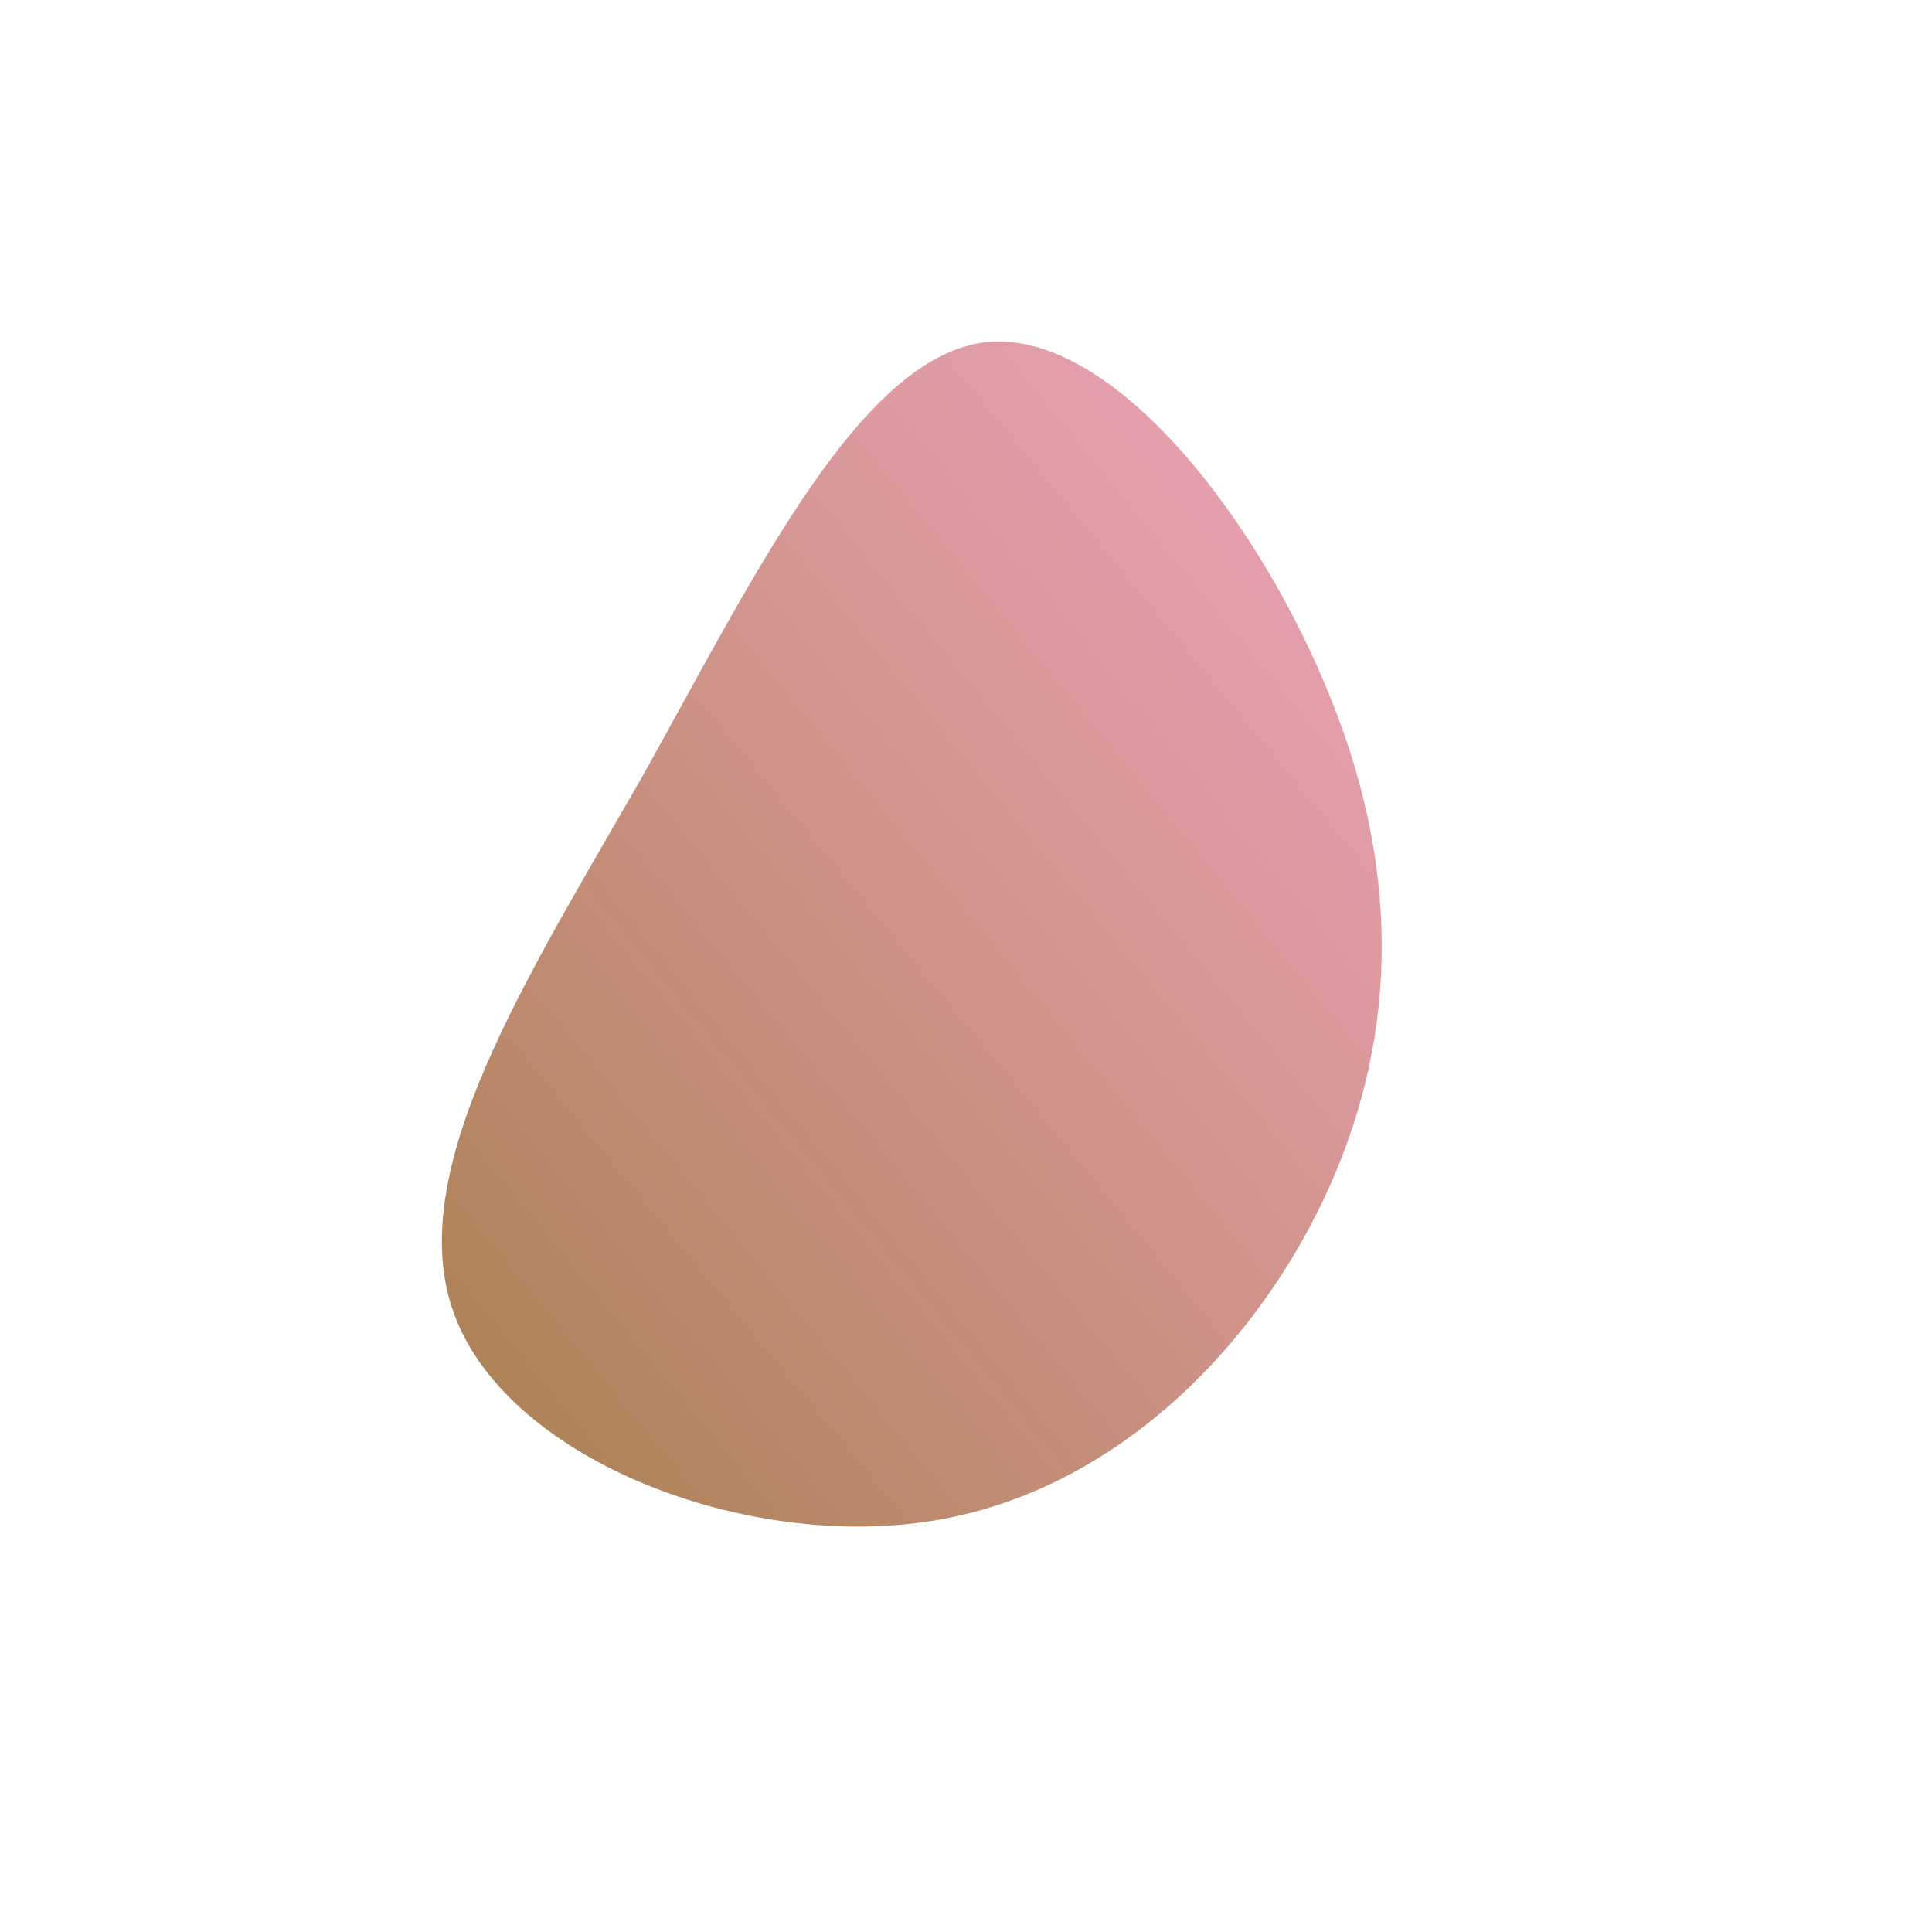 <!--?xml version="1.0" standalone="no"?-->
              <svg id="sw-js-blob-svg" viewBox="0 0 100 100" xmlns="http://www.w3.org/2000/svg" version="1.1">
                    <defs> 
                        <linearGradient id="sw-gradient" x1="0" x2="1" y1="1" y2="0">
                            <stop id="stop1" stop-color="rgba(164.284, 126.619, 74.135, 1)" offset="0%"></stop>
                            <stop id="stop2" stop-color="rgba(232.59, 133.951, 164.016, 0.75)" offset="100%"></stop>
                        </linearGradient>
                    </defs>
                <path fill="url(#sw-gradient)" d="M18.9,-13.8C22.6,-4.6,22.3,4.1,18.5,12.1C14.7,20.1,7.3,27.5,-2.3,28.8C-11.9,30.1,-23.8,25.4,-26.5,18C-29.2,10.6,-22.7,0.6,-16.7,-9.9C-10.8,-20.5,-5.4,-31.6,1.1,-32.3C7.6,-32.9,15.2,-23.1,18.9,-13.8Z" width="100%" height="100%" transform="translate(50 50)" stroke-width="0" style="transition: all 0.3s ease 0s;"></path>
              </svg>
